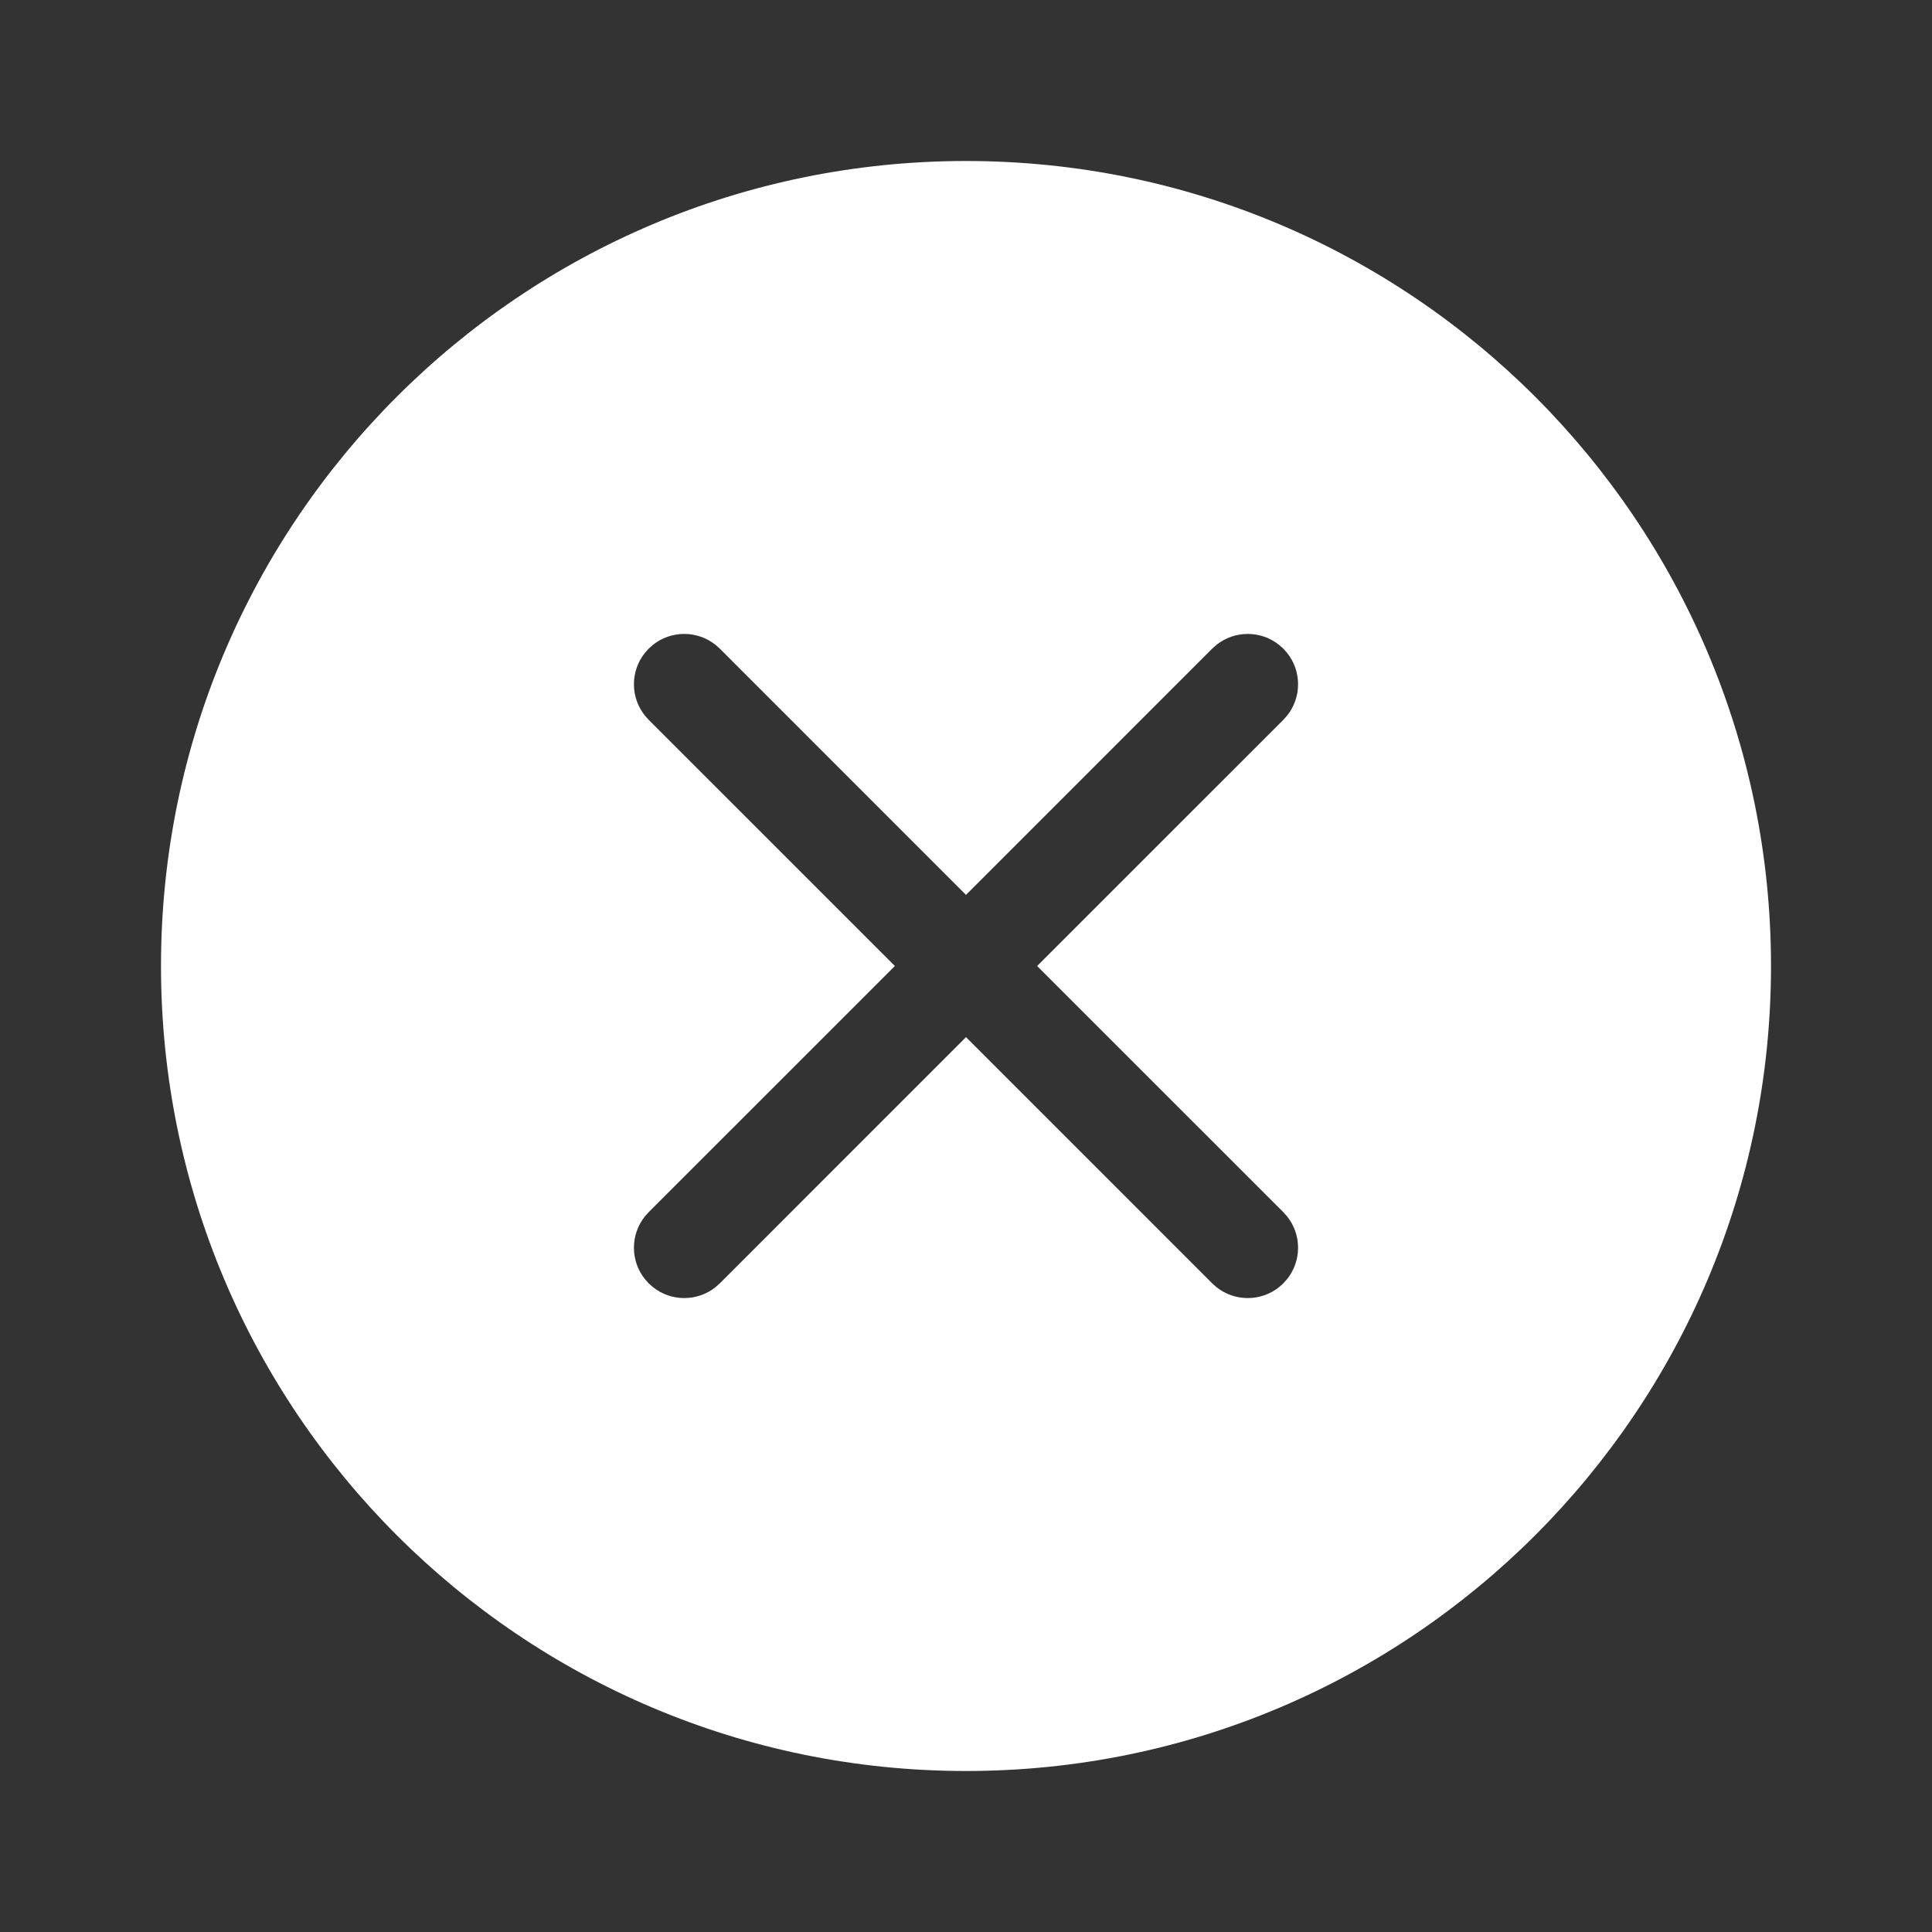 <svg width="48" height="48" viewBox="0 0 48 48" fill="none" xmlns="http://www.w3.org/2000/svg">
<rect x="0" y="0" width="48" height="48" fill="#333333" stroke="none"/>
<path d="M24 4C35.046 4 44 12.954 44 24C44 35.046 35.046 44 24 44C12.954 44 4 35.046 4 24C4 12.954 12.954 4 24 4ZM17.884 16.116L17.782 16.025C17.327 15.658 16.673 15.658 16.218 16.025L16.116 16.116L16.025 16.218C15.658 16.673 15.658 17.327 16.025 17.782L16.116 17.884L22.233 24L16.116 30.116L16.025 30.218C15.658 30.673 15.658 31.327 16.025 31.782L16.116 31.884L16.218 31.975C16.673 32.342 17.327 32.342 17.782 31.975L17.884 31.884L24 25.767L30.116 31.884L30.218 31.975C30.673 32.342 31.327 32.342 31.782 31.975L31.884 31.884L31.975 31.782C32.342 31.327 32.342 30.673 31.975 30.218L31.884 30.116L25.767 24L31.884 17.884L31.975 17.782C32.342 17.327 32.342 16.673 31.975 16.218L31.884 16.116L31.782 16.025C31.327 15.658 30.673 15.658 30.218 16.025L30.116 16.116L24 22.233L17.884 16.116L17.782 16.025L17.884 16.116Z" fill="#ffffff"/>
</svg>
